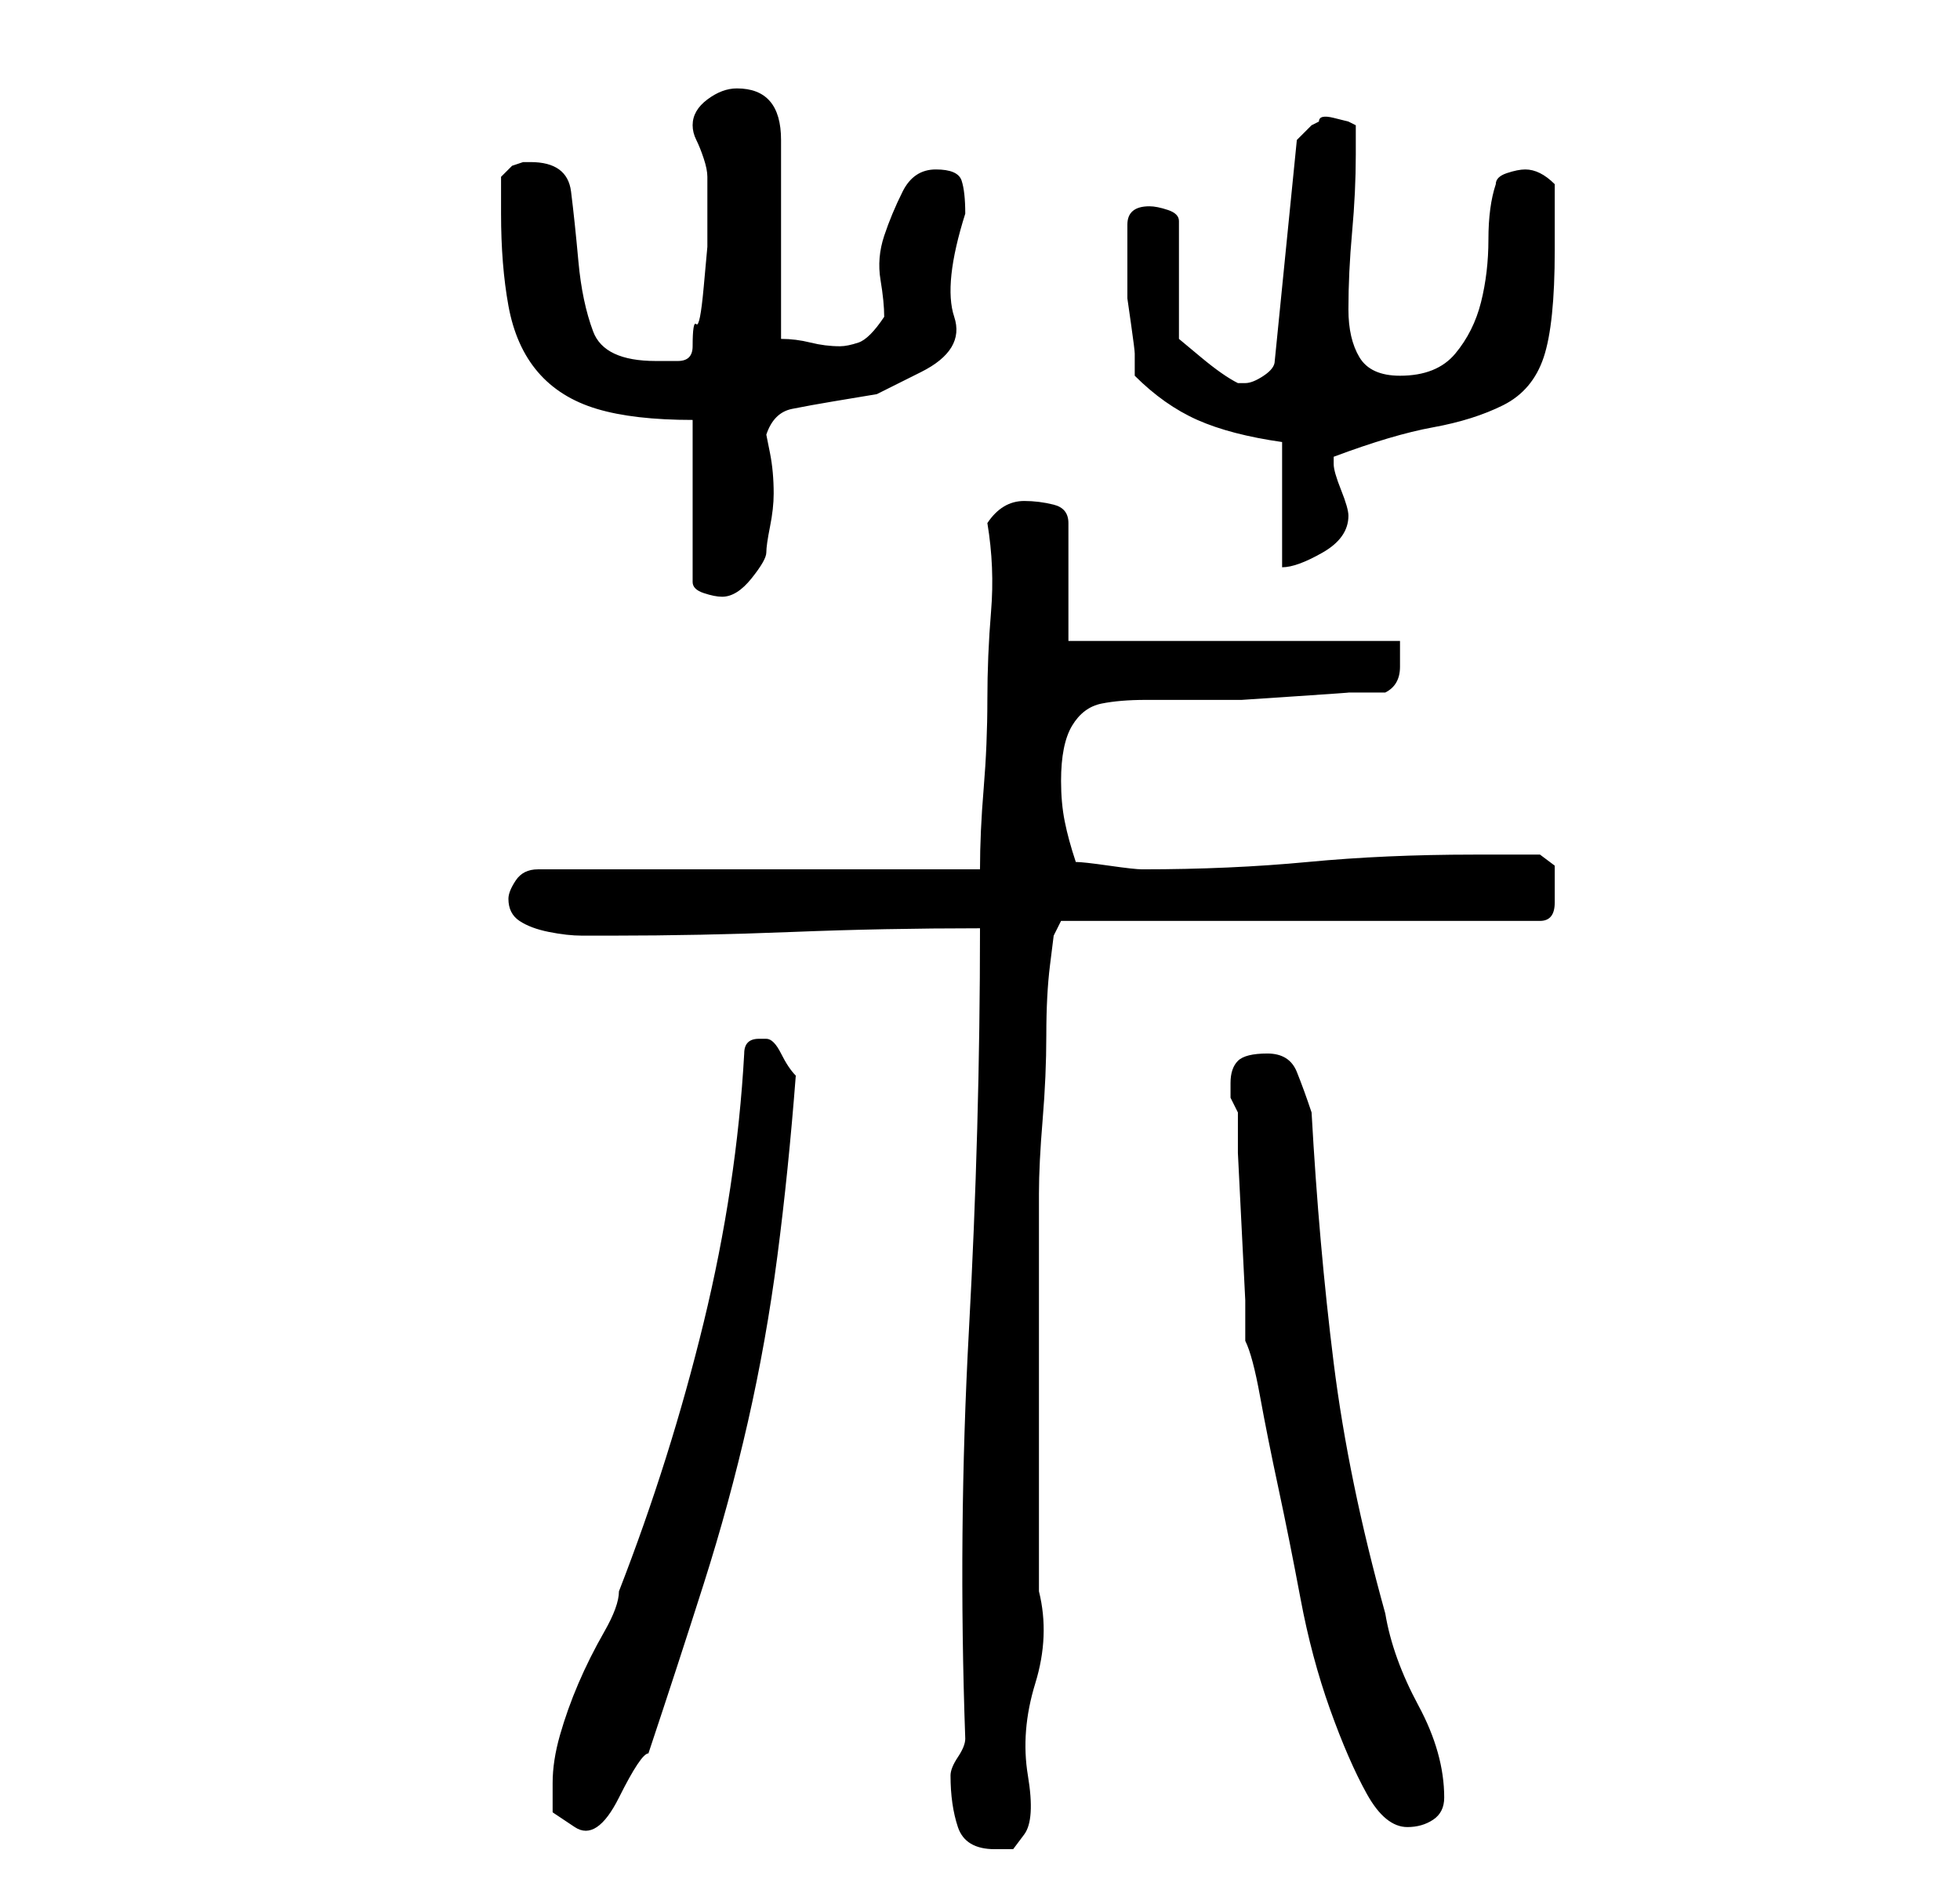 <?xml version="1.0" standalone="no"?>
<!DOCTYPE svg PUBLIC "-//W3C//DTD SVG 1.1//EN" "http://www.w3.org/Graphics/SVG/1.1/DTD/svg11.dtd" >
<svg xmlns="http://www.w3.org/2000/svg" xmlns:xlink="http://www.w3.org/1999/xlink" version="1.1" viewBox="-10 0 266 256">
   <path fill="currentColor"
d="M119 241q0 4 1 7t5 3h2.5t1.5 -2t0.5 -8t1 -12.5t0.5 -12.5v-8v-46q0 -4 0.5 -10t0.5 -11.5t0.5 -9.5l0.5 -4l1 -2h65q2 0 2 -2.5v-2.5v-2.5t-2 -1.5h-9q-12 0 -22.5 1t-22.5 1q-1 0 -4.5 -0.5t-4.5 -0.5q-1 -3 -1.5 -5.5t-0.5 -5.5q0 -5 1.5 -7.5t4 -3t6 -0.5h8.5h4.5
t7.5 -0.5t7 -0.5h5q2 -1 2 -3.5v-3.5h-45v-16q0 -2 -2 -2.5t-4 -0.5q-3 0 -5 3q1 6 0.5 12t-0.5 12t-0.5 12t-0.5 11h-60q-2 0 -3 1.5t-1 2.5q0 2 1.5 3t4 1.5t4.5 0.5h4q12 0 24.5 -0.5t25.5 -0.5q0 27 -1.5 54.5t-0.5 55.5q0 1 -1 2.5t-1 2.5zM65 242v4t3 2t6 -4t4 -6
q4 -12 7.5 -23t6 -22t4 -22.5t2.5 -24.5q-1 -1 -2 -3t-2 -2h-1v0q-1 0 -1.5 0.5t-0.5 1.5q-1 18 -5.5 36.5t-11.5 36.5q0 2 -2 5.5t-3.5 7t-2.5 7t-1 6.5zM159 182q1 2 2 7.5t2.5 12.5t3 15t4 15t5 11.5t5.5 4.5q2 0 3.5 -1t1.5 -3q0 -6 -3.5 -12.5t-4.5 -12.5
q-5 -18 -7 -34t-3 -34q-1 -3 -2 -5.5t-4 -2.5t-4 1t-1 3v2t1 2v5.5t0.5 10t0.5 10v5.5zM84 57v22q0 1 1.5 1.5t2.5 0.5q2 0 4 -2.5t2 -3.5t0.5 -3.5t0.5 -4.5q0 -3 -0.5 -5.5l-0.5 -2.5q1 -3 3.5 -3.5t5.5 -1l6 -1t6 -3t4.5 -7.5t1.5 -14q0 -3 -0.5 -4.5t-3.5 -1.5t-4.5 3
t-2.5 6t-0.5 6t0.5 5q-2 3 -3.5 3.5t-2.5 0.5q-2 0 -4 -0.5t-4 -0.5v-27q0 -7 -6 -7q-2 0 -4 1.5t-2 3.5q0 1 0.5 2t1 2.5t0.5 2.5v1v2v3v3.5t-0.5 5.5t-1 5t-0.5 3q0 2 -2 2h-3q-7 0 -8.5 -4t-2 -9.5t-1 -9.5t-5.5 -4h-1l-1.5 0.5t-1.5 1.5v5q0 7 1 12.5t4 9t8 5t13 1.5z
M164 60v17q2 0 5.5 -2t3.5 -5v0v0q0 -1 -1 -3.5t-1 -3.5v0v-1q8 -3 13.5 -4t9.5 -3t5.5 -6.5t1.5 -14.5v-9q-1 -1 -2 -1.5t-2 -0.5t-2.5 0.5t-1.5 1.5q-1 3 -1 7.5t-1 8.5t-3.5 7t-7.5 3q-4 0 -5.5 -2.5t-1.5 -6.5q0 -5 0.5 -10.5t0.5 -10.5v-2v-2l-1 -0.5t-2 -0.5t-2 0.5
l-1 0.5l-1.5 1.5l-0.5 0.5l-3 30q0 1 -1.5 2t-2.5 1h-1v0q-2 -1 -5 -3.5l-3 -2.5v-16q0 -1 -1.5 -1.5t-2.5 -0.5q-3 0 -3 2.5v4.5v2v1v2.5t0.5 3.5t0.5 4v3q4 4 8.5 6t11.5 3z" />
</svg>
